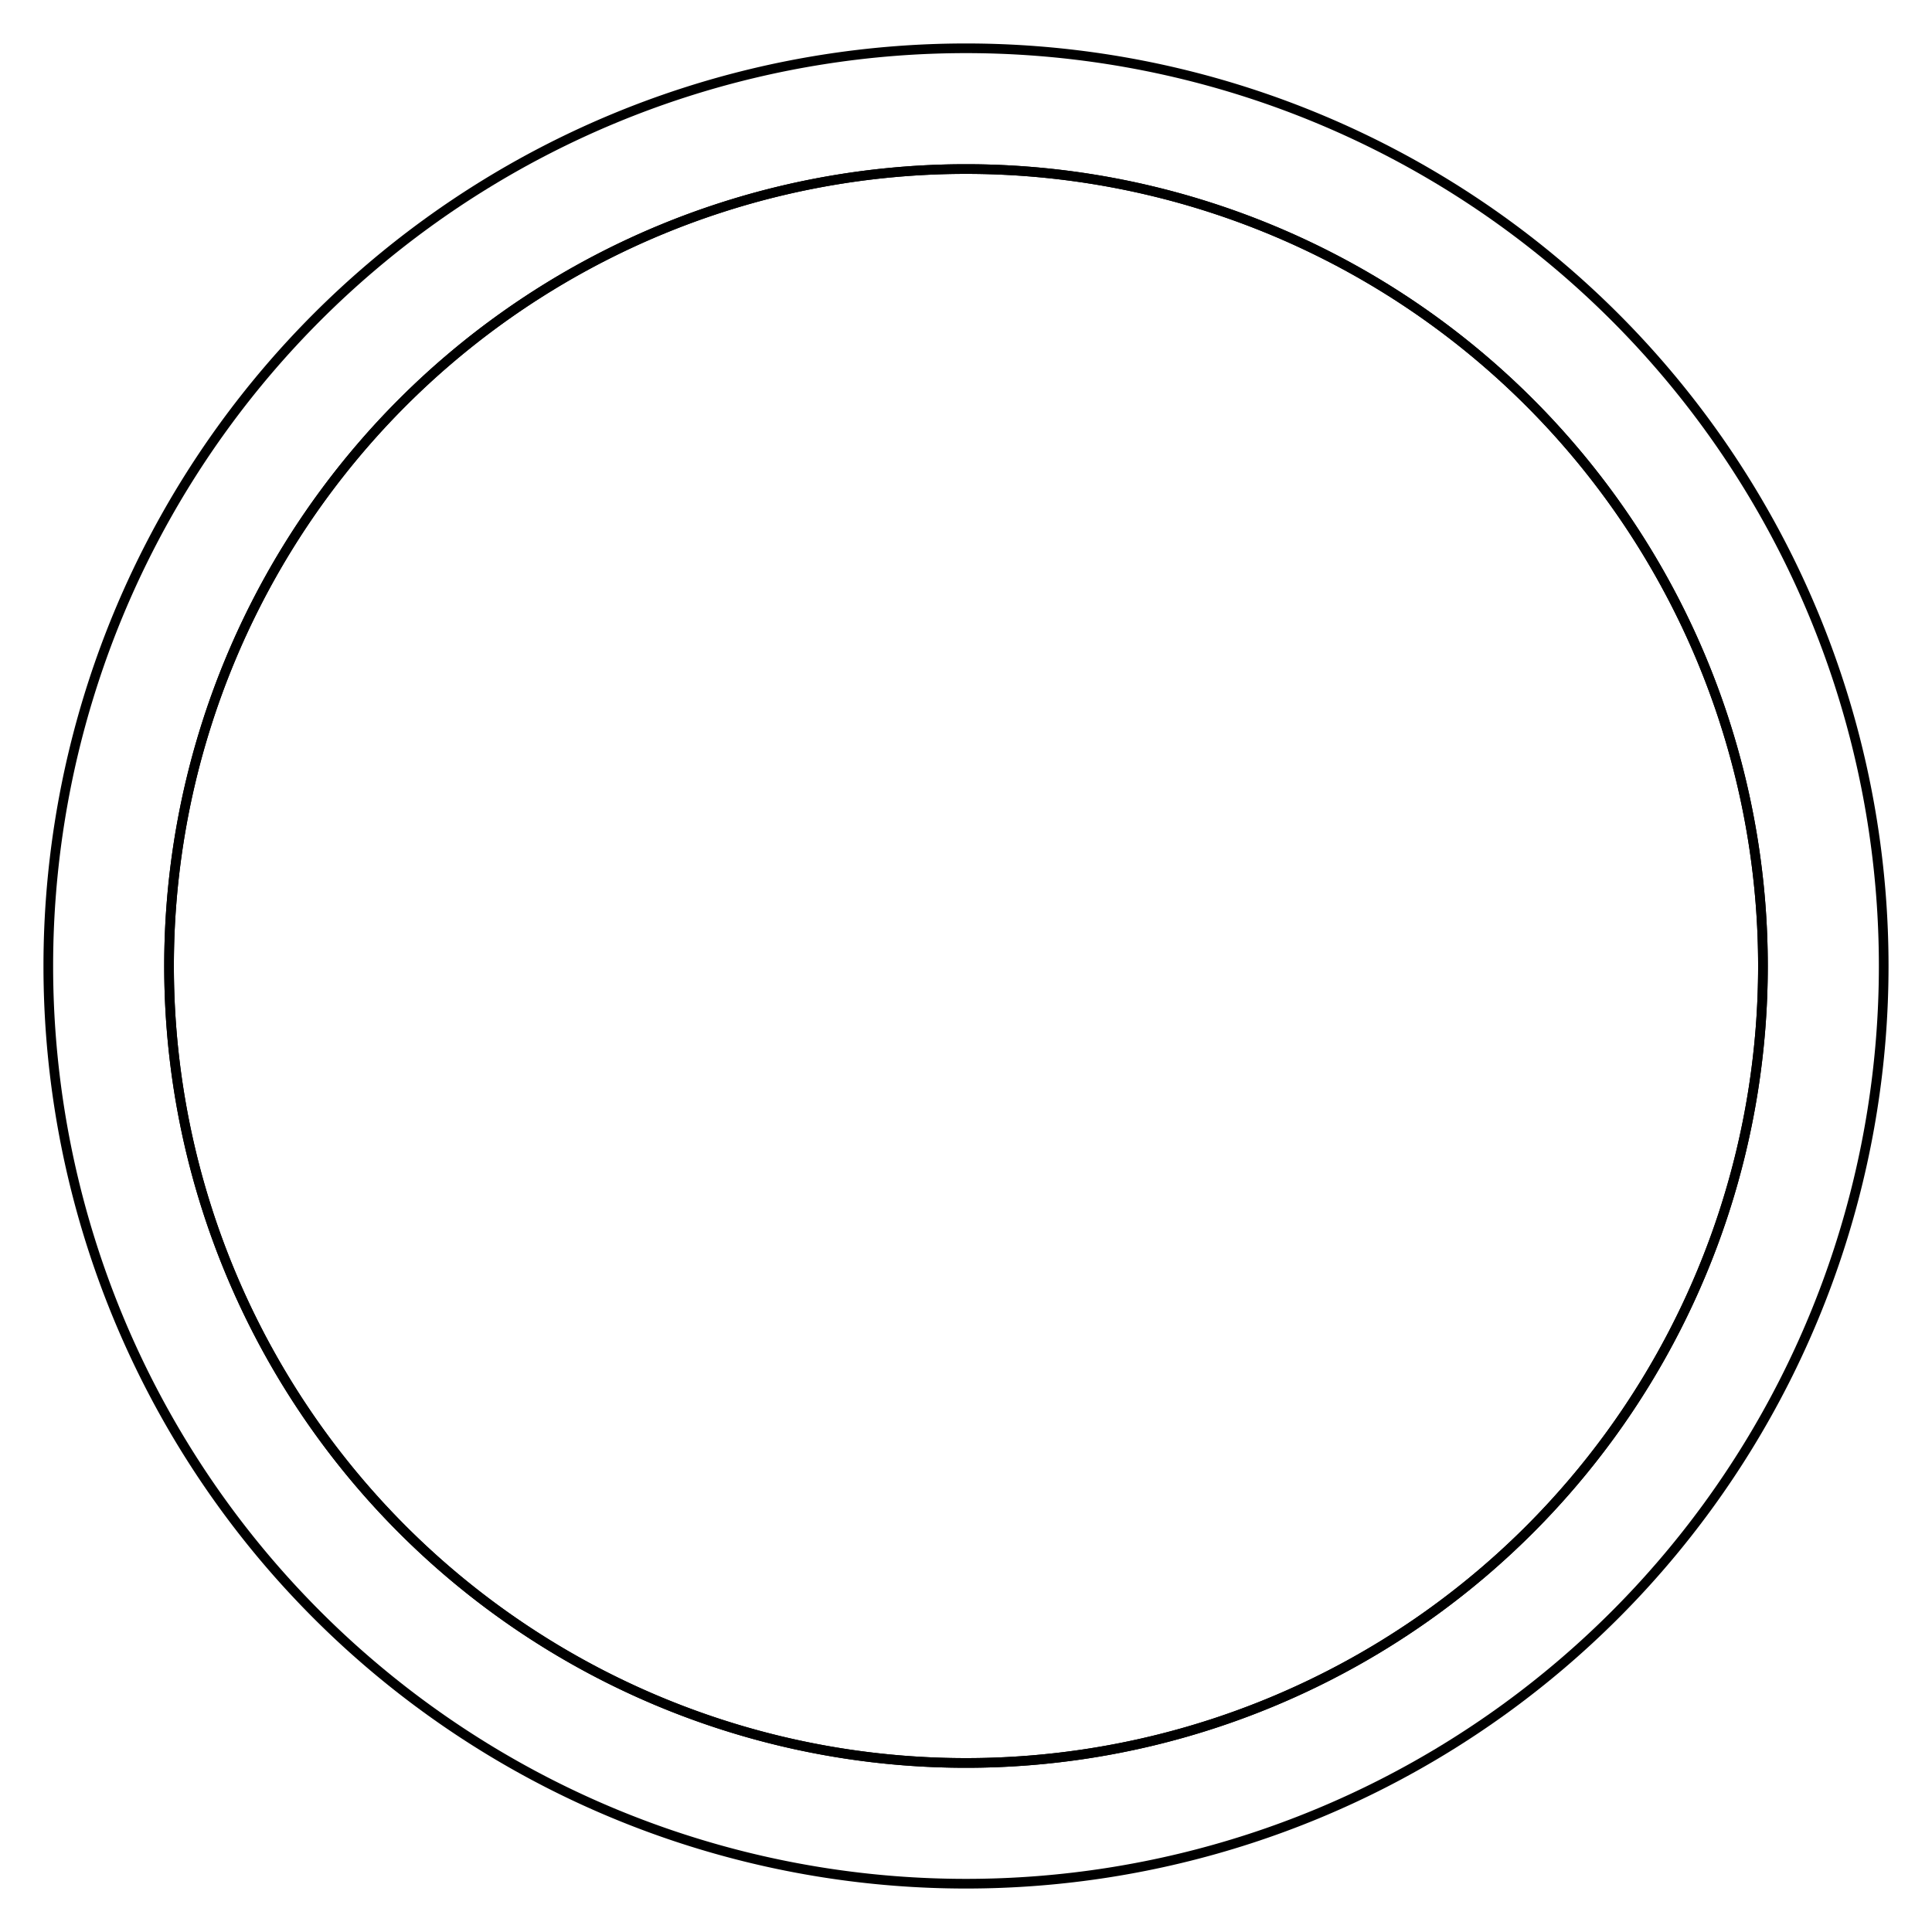 <svg version='1.1' x='0px' y='0px' viewBox='-10 -10 20 20' xmlns='http://www.w3.org/2000/svg'><style>path{stroke:black; stroke-width: 0.1; fill: transparent}</style><path d='M9.5,0,A9.5,9.5,0,0,1,-9.5,1.1634144591899853e-15,A9.5,9.5,0,0,1,9.5,-2.3268289183799706e-15,Z'/>
<path d='M8.25,0,A8.25,8.25,0,0,1,-8.25,1.0103336092965664e-15,A8.25,8.25,0,0,1,8.25,-2.0206672185931327e-15,Z'/>
<path d='M8.25,0,A8.25,8.25,0,0,1,-8.25,1.0103336092965664e-15,A8.25,8.25,0,0,1,8.25,-2.0206672185931327e-15,Z'/></svg>